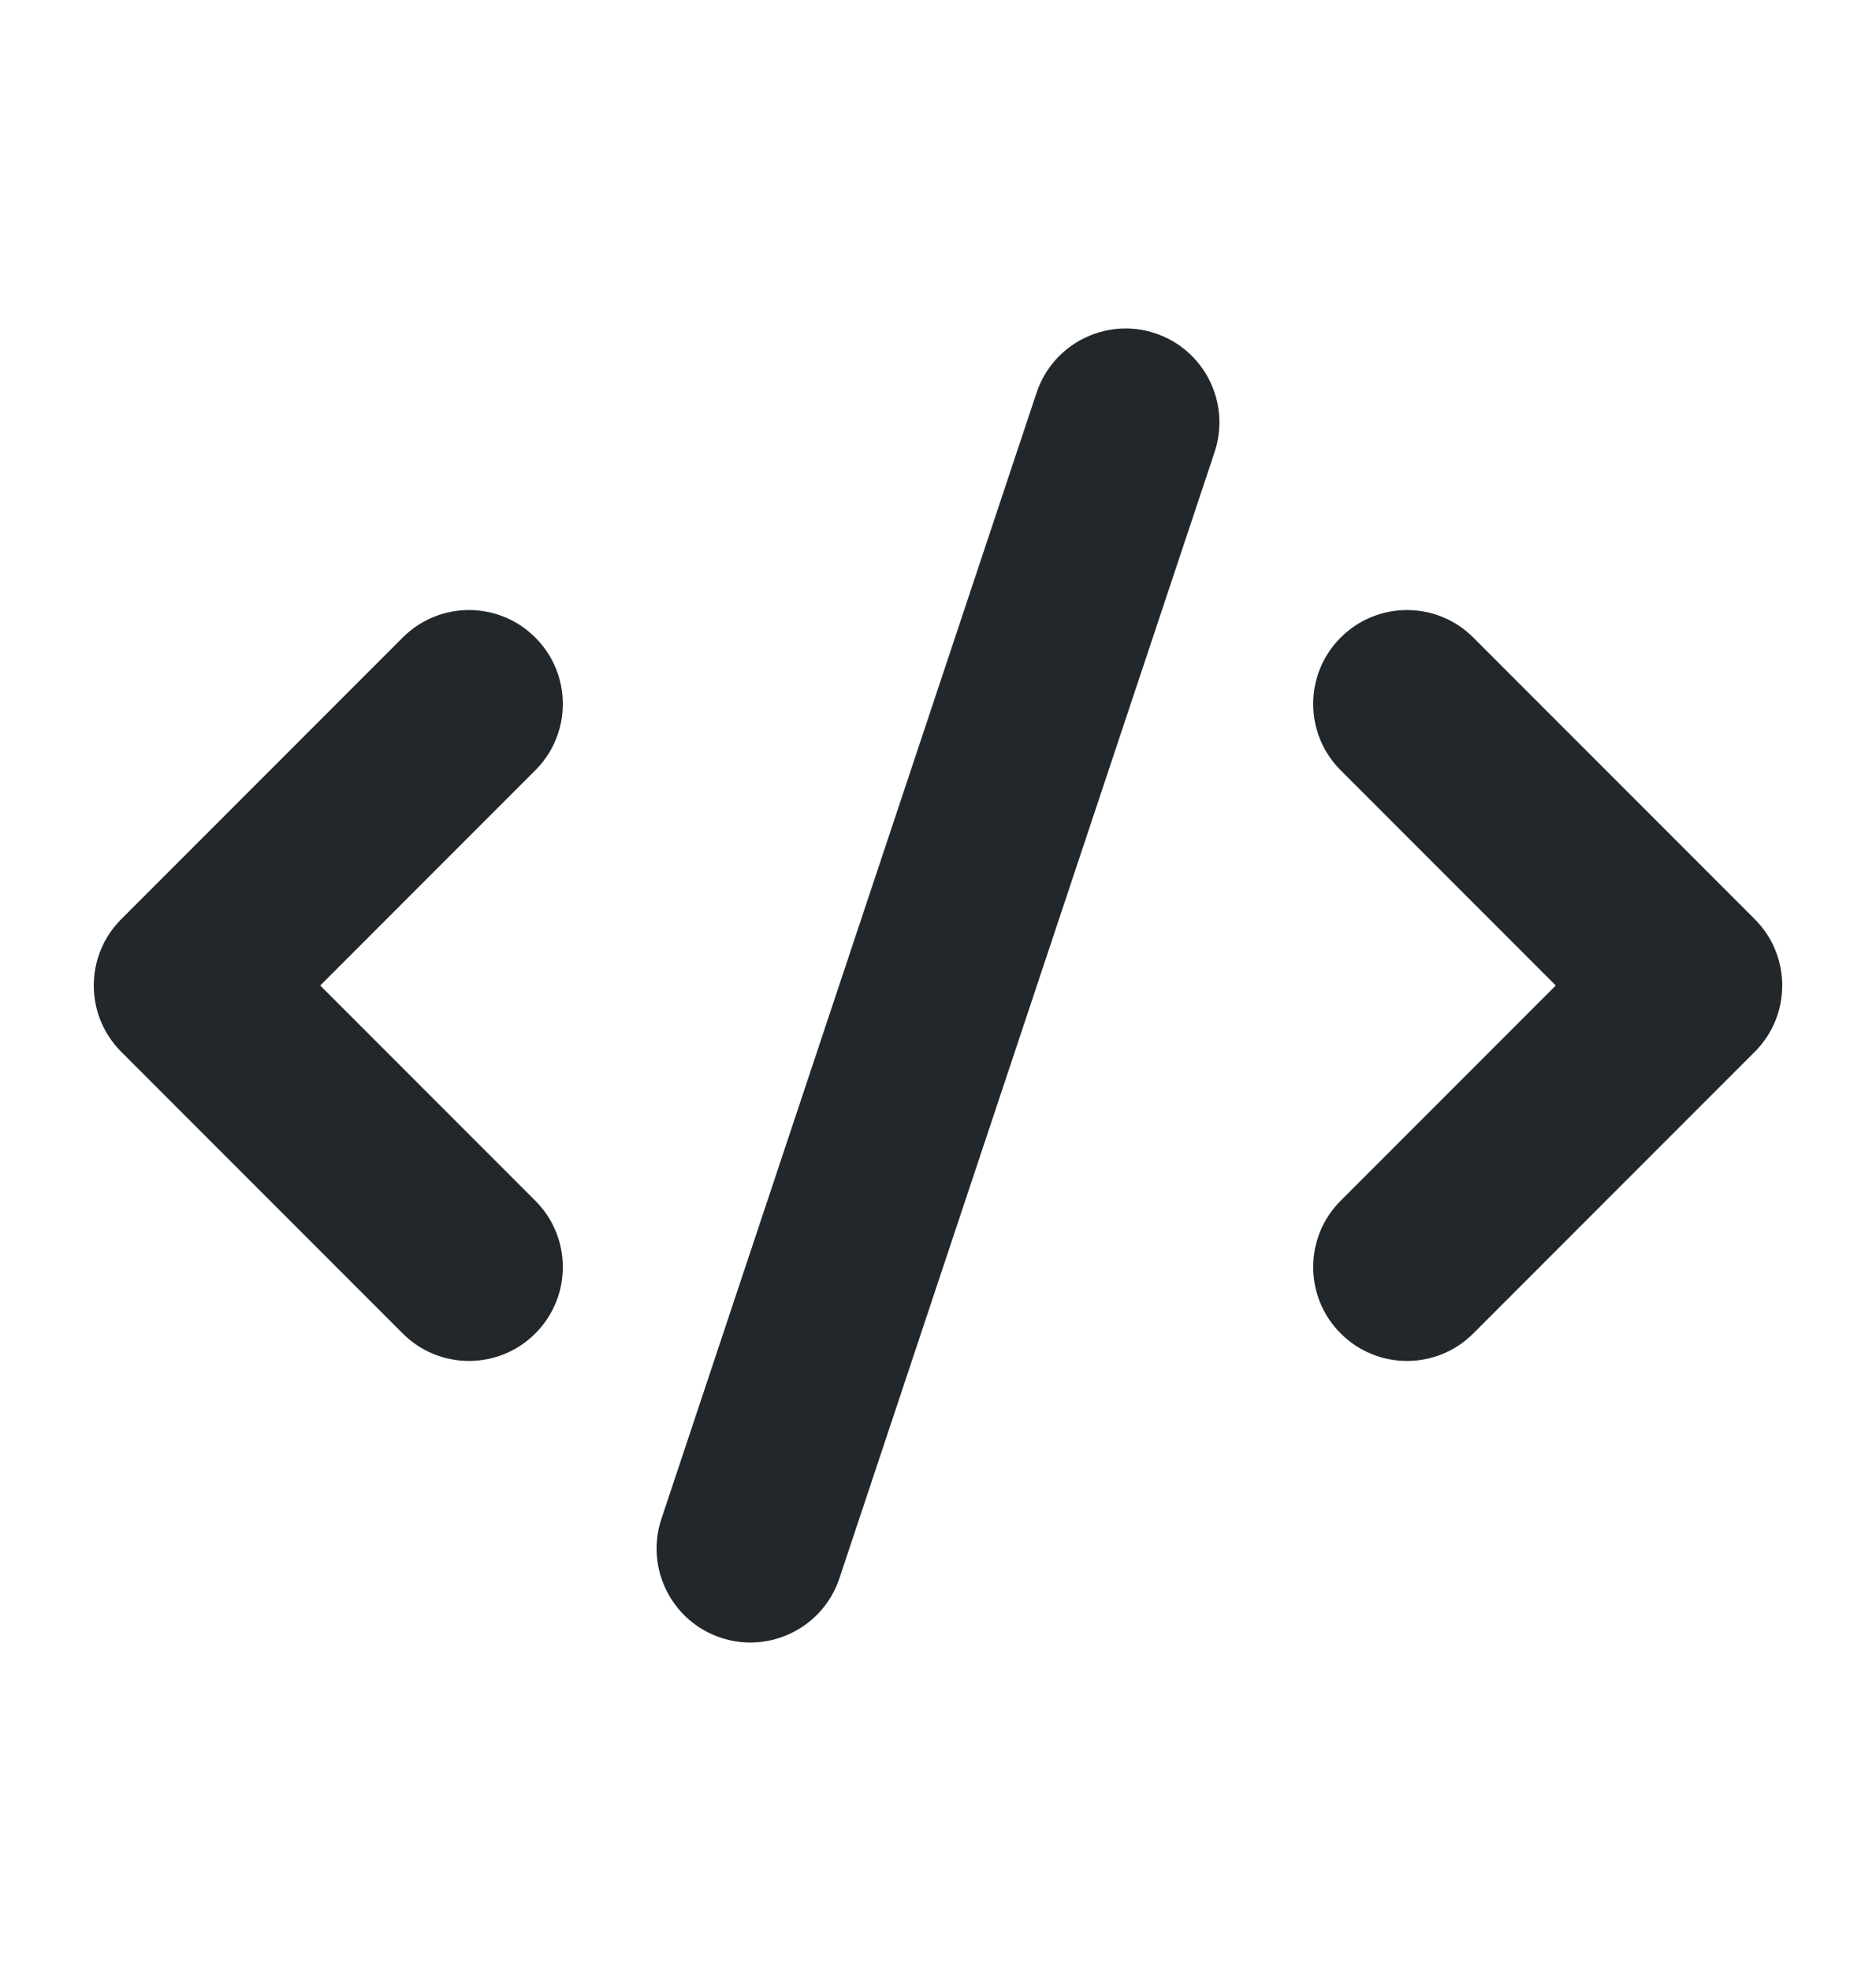<svg width="20" height="21" viewBox="0 0 20 21" fill="none" xmlns="http://www.w3.org/2000/svg">
<path fill-rule="evenodd" clip-rule="evenodd" d="M12.316 3.551C12.84 3.726 13.123 4.292 12.949 4.816L8.949 16.816C8.774 17.34 8.208 17.623 7.684 17.449C7.16 17.274 6.877 16.708 7.051 16.184L11.051 4.184C11.226 3.66 11.792 3.377 12.316 3.551ZM5.707 6.793C6.098 7.183 6.098 7.817 5.707 8.207L3.414 10.5L5.707 12.793C6.098 13.183 6.098 13.817 5.707 14.207C5.317 14.598 4.683 14.598 4.293 14.207L1.293 11.207C0.902 10.817 0.902 10.183 1.293 9.793L4.293 6.793C4.683 6.402 5.317 6.402 5.707 6.793ZM14.293 6.793C14.683 6.402 15.317 6.402 15.707 6.793L18.707 9.793C19.098 10.183 19.098 10.817 18.707 11.207L15.707 14.207C15.317 14.598 14.683 14.598 14.293 14.207C13.902 13.817 13.902 13.183 14.293 12.793L16.586 10.5L14.293 8.207C13.902 7.817 13.902 7.183 14.293 6.793Z" fill="#21272A"/>
</svg>
